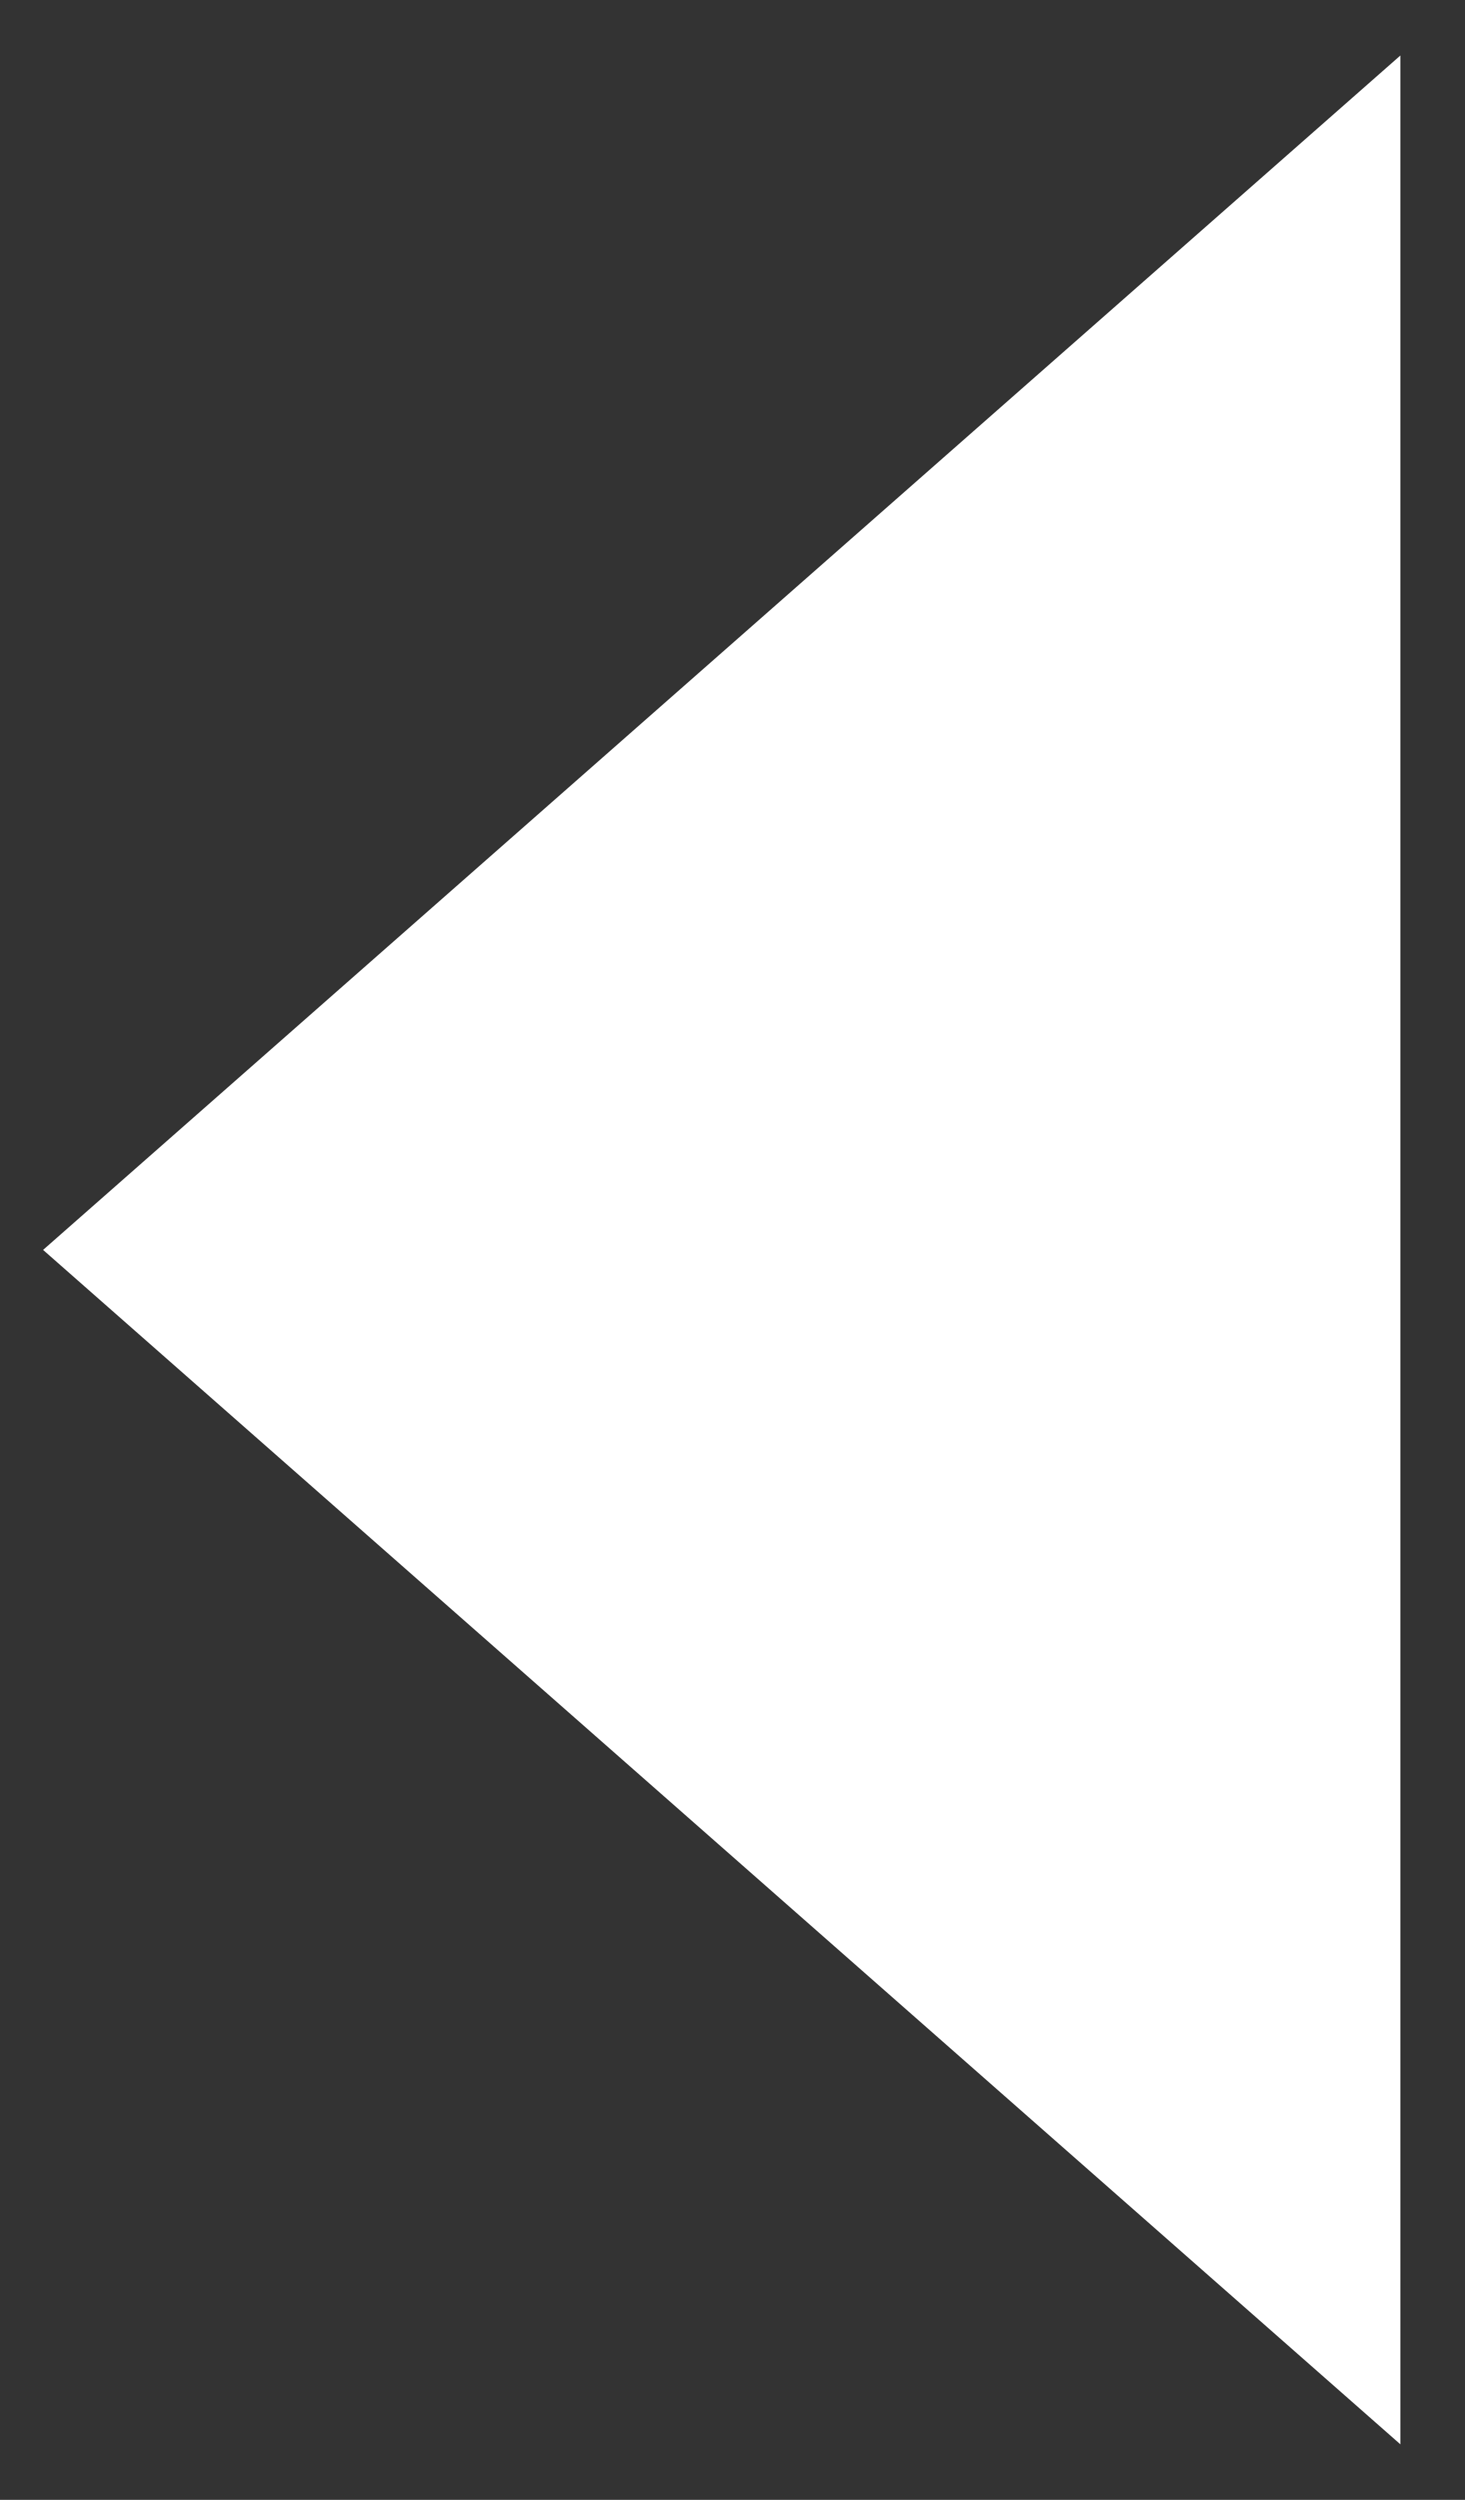 <svg width="17" height="29" viewBox="0 0 17 29" fill="none" xmlns="http://www.w3.org/2000/svg">
<rect x="0" y="0" width="17" height="29" fill="#333333" stroke="none"/>
<path d="M0.5 14.5L16.25 0.644L16.25 28.356L0.5 14.5Z" fill="white"/>
</svg>
